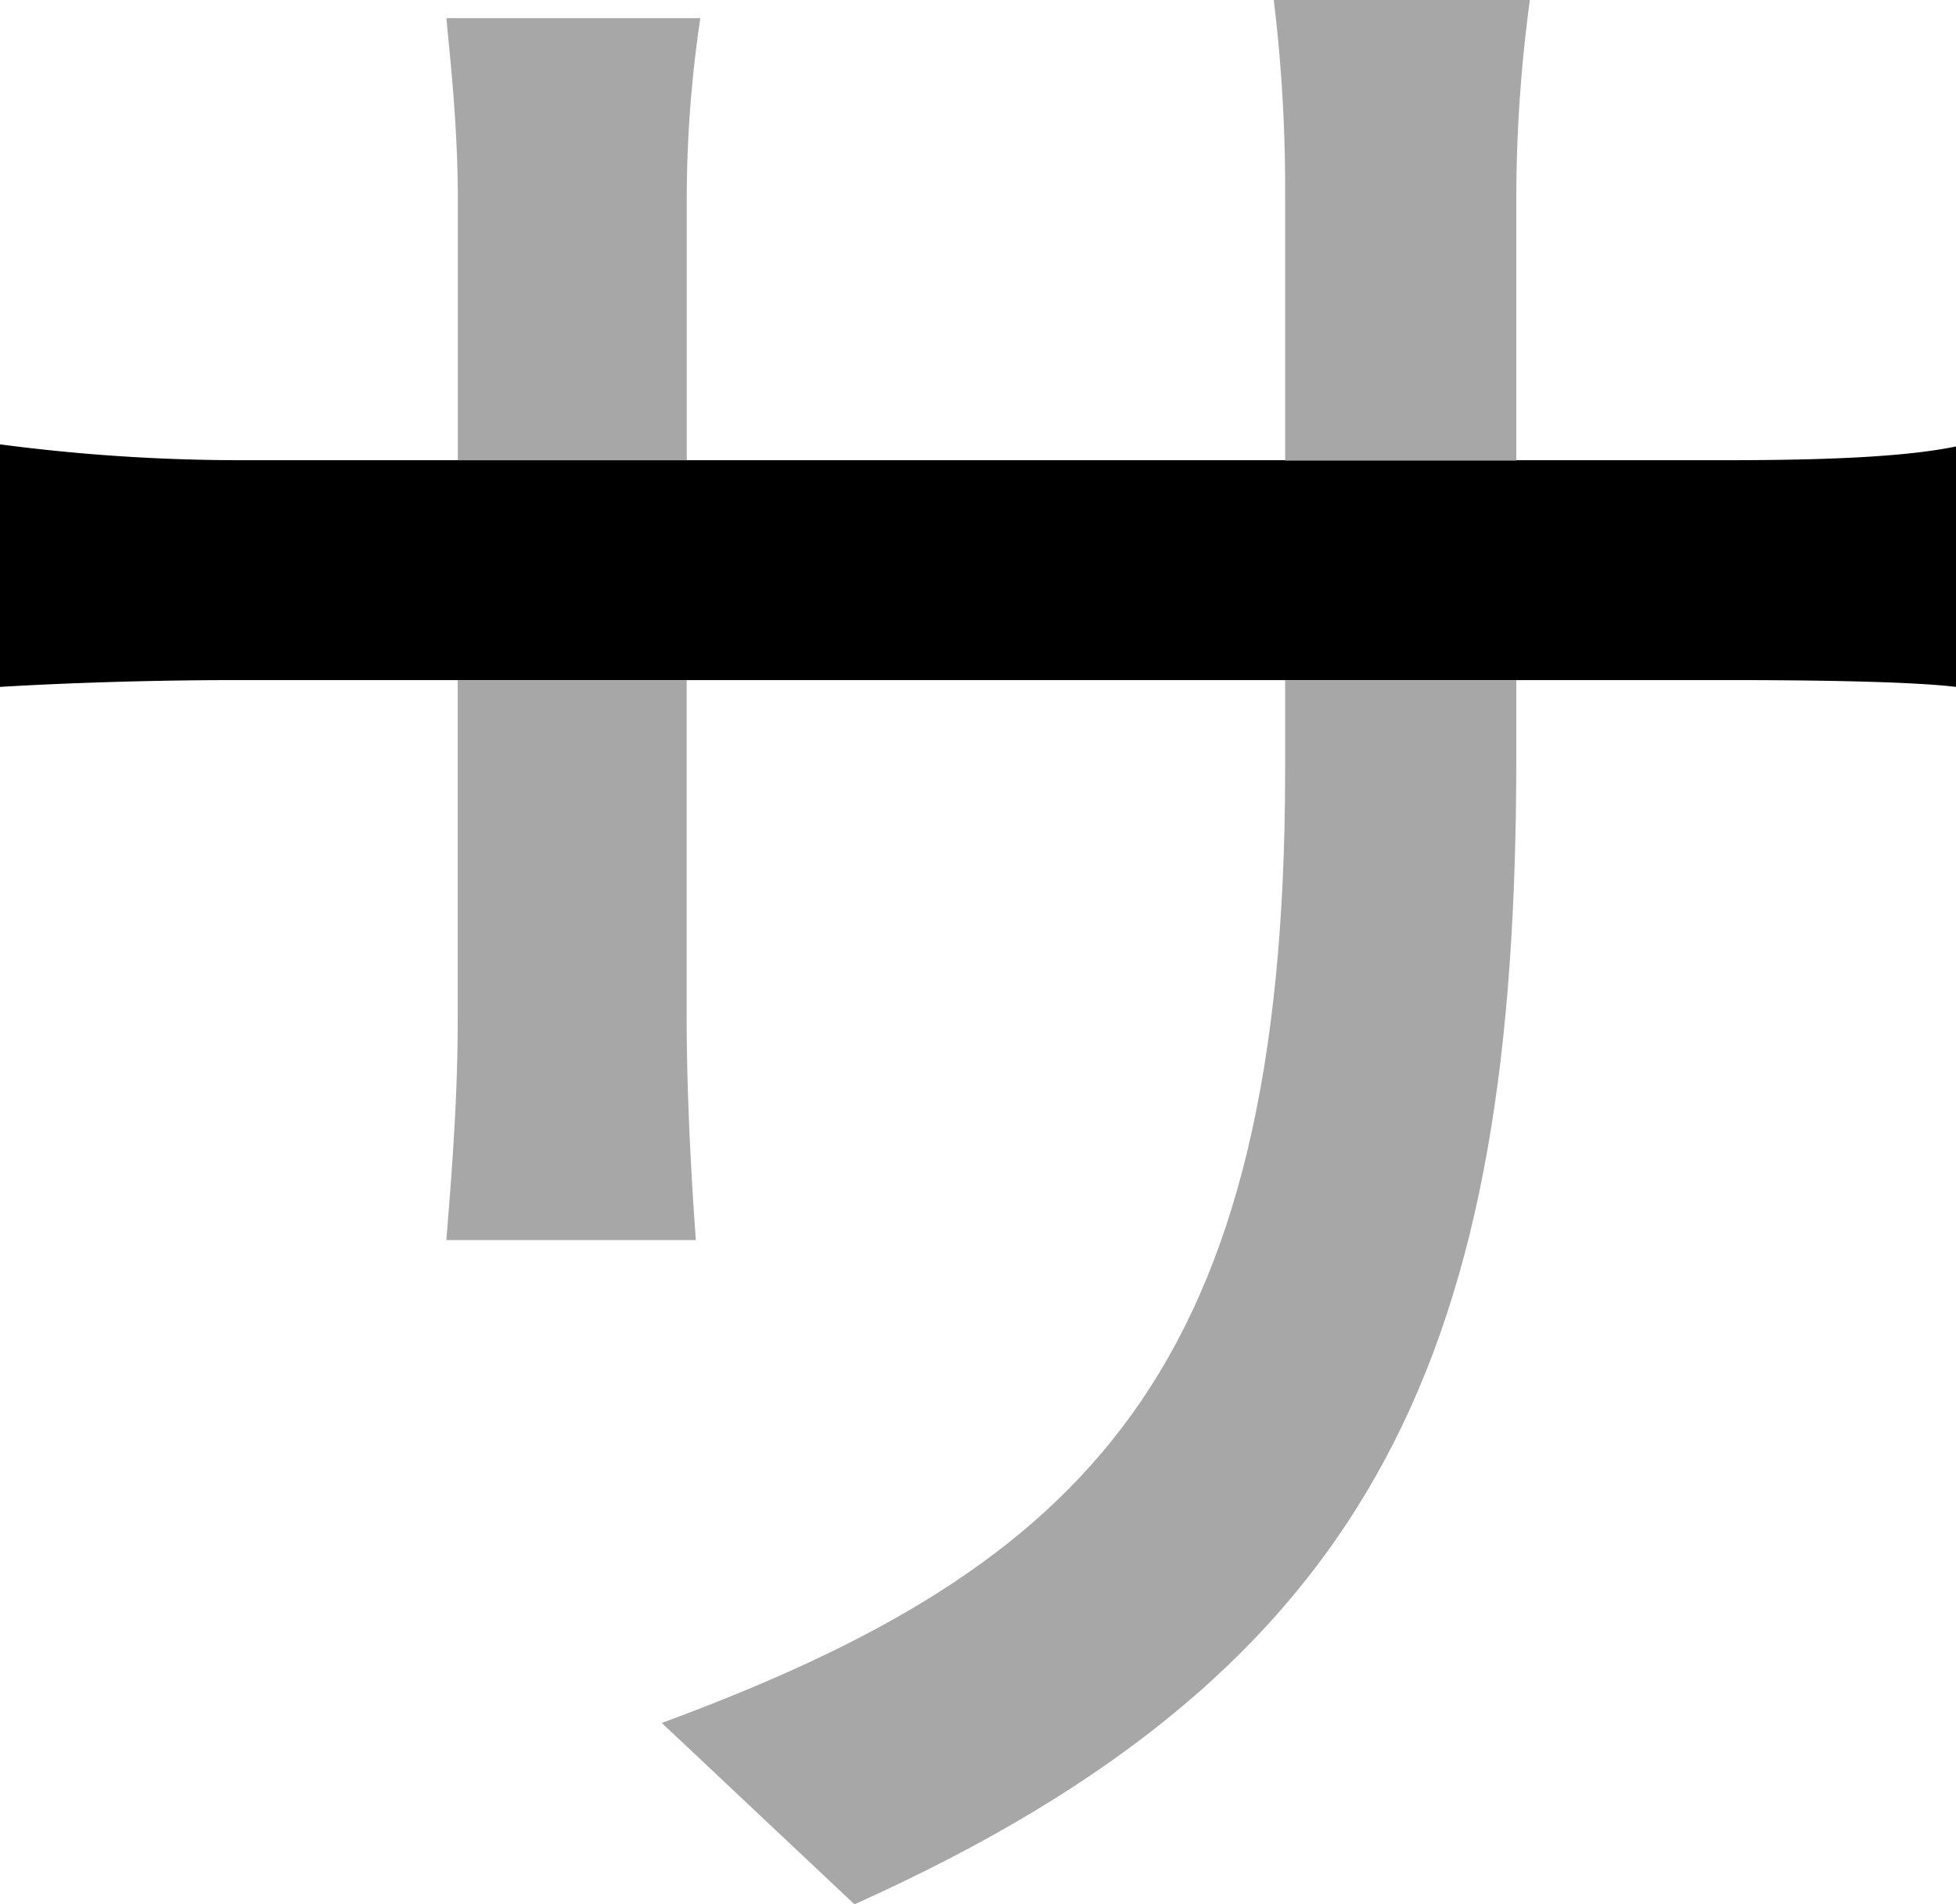 <svg xmlns="http://www.w3.org/2000/svg" viewBox="0 0 416.29 405.2"><defs><style>.cls-1{fill:#a7a7a7;}</style></defs><g id="Layer_2" data-name="Layer 2"><g id="Layer_1-2" data-name="Layer 1"><path d="M368.05,97.92H50.16A393.28,393.28,0,0,1,0,94.55v51.61c7.71-.48,27.49-1.45,50.16-1.45H368.53c22.68,0,40,.49,47.76,1.45V95C406.64,97,391.21,97.92,368.05,97.92Z"/><path class="cls-1" d="M322.71,144.71v16.41c0,124.45-28,193.43-140.86,244.08l-41-38.59c90.21-33.28,132.66-74.77,132.66-202.6v-19.3Z"/><path class="cls-1" d="M325.6,0a315.62,315.62,0,0,0-2.89,42v56h-49.2V42a331.51,331.51,0,0,0-2.42-42Z"/><path class="cls-1" d="M149.05,3.86a260.78,260.78,0,0,0-2.89,38.59V97.92H97.44V42.45c0-16.88-1.93-32.32-2.42-38.59Z"/><path class="cls-1" d="M148.09,263.86H95c.49-6.75,2.42-27,2.42-46.79V144.71h48.72v72.36C146.16,236.85,147.61,257.11,148.09,263.86Z"/></g></g></svg>